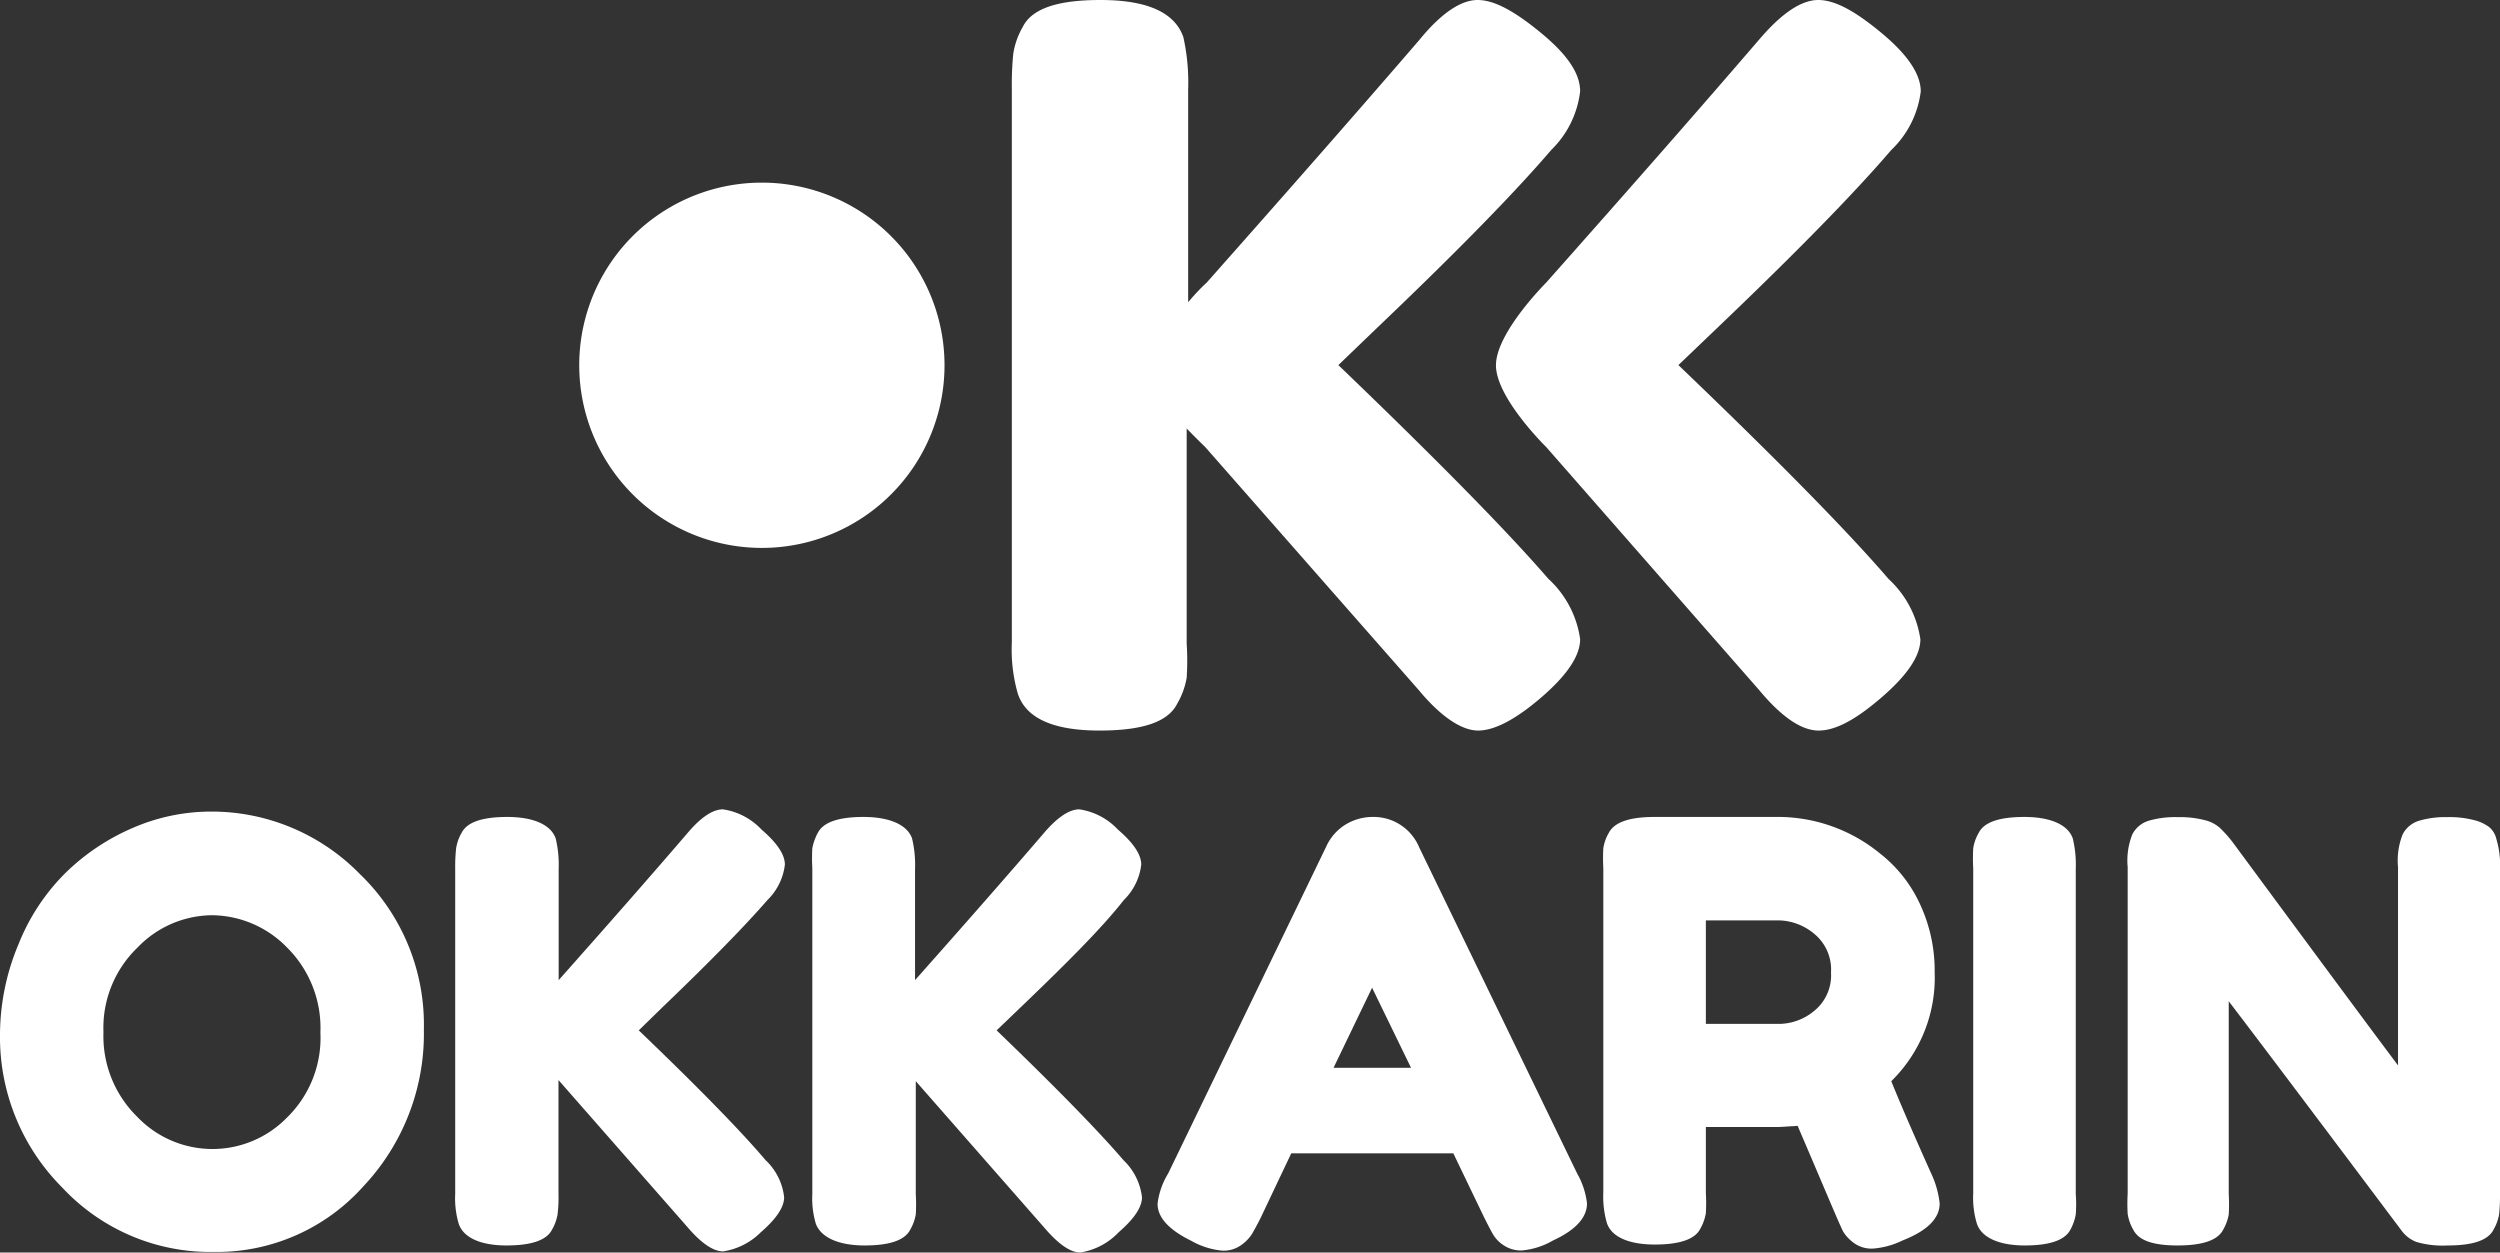 <svg id="Layer_1" data-name="Layer 1" xmlns="http://www.w3.org/2000/svg" viewBox="0 0 134.83 67.55"><rect x="0" y="0" width="134.83" height="67.55" fill="#333333" stroke="none"/><defs><style>.cls-1{fill:#fff;}</style></defs><title>logo</title><path class="cls-1" d="M41.07,9.85a9.85,9.85,0,1,1-9.83,9.88A9.84,9.84,0,0,1,41.07,9.85Z"/><path class="cls-1" d="M83.39,15.24q7.1-8,11.48-13.1C96.09.71,97.15,0,98.06,0s2,.6,3.44,1.8,2.09,2.24,2.09,3.13A5.25,5.25,0,0,1,102,8.09q-3,3.5-9.39,9.6l-2.09,2q8,7.66,11.33,11.53a5.5,5.5,0,0,1,1.72,3.26c0,.89-.7,1.93-2.09,3.13S99,39.4,98.08,39.4s-2-.73-3.21-2.19L83.39,24.11s-2.71-2.65-2.71-4.41S83.39,15.24,83.39,15.24Z"/><path class="cls-1" d="M83.5,31.21a5.44,5.44,0,0,1,1.72,3.26c0,.89-.69,1.93-2.08,3.13s-2.54,1.8-3.42,1.8-2-.73-3.21-2.19L65,24.11s-.44-.42-1-1v11.6A14.27,14.27,0,0,1,64,36.55a4.15,4.15,0,0,1-.51,1.4c-.5,1-1.9,1.45-4.19,1.45q-3.76,0-4.41-2a8.61,8.61,0,0,1-.32-2.74V4.73a16.44,16.44,0,0,1,.08-1.85,4.21,4.21,0,0,1,.51-1.43c.5-1,1.9-1.45,4.19-1.45q3.77,0,4.47,2a11.21,11.21,0,0,1,.26,2.8V16.3c.52-.63,1-1.06,1-1.06q7.09-8,11.48-13.1C77.73.71,78.79,0,79.69,0s2,.6,3.45,1.8S85.22,4,85.22,4.93a5.28,5.28,0,0,1-1.56,3.16q-3,3.5-9.4,9.6l-2.08,2Q80.16,27.35,83.5,31.21Z"/><path class="cls-1" d="M11.32,43.77a11.18,11.18,0,0,1,8.1,3.38,11.27,11.27,0,0,1,3.44,8.37A12,12,0,0,1,19.58,64a10.6,10.6,0,0,1-8.07,3.52,10.92,10.92,0,0,1-8.15-3.47A11.47,11.47,0,0,1,0,55.82a12.66,12.66,0,0,1,1-4.9,11.3,11.3,0,0,1,2.52-3.83,11.88,11.88,0,0,1,3.62-2.43A10.6,10.6,0,0,1,11.32,43.77ZM5.58,55.66a6.09,6.09,0,0,0,1.81,4.56,5.61,5.61,0,0,0,8.09.05,6,6,0,0,0,1.8-4.58,6.11,6.11,0,0,0-1.81-4.6,5.71,5.71,0,0,0-4.06-1.73,5.63,5.63,0,0,0-4,1.75A6,6,0,0,0,5.58,55.66Z"/><path class="cls-1" d="M34.45,55.57q4.83,4.63,6.84,7a3.23,3.23,0,0,1,1,2q0,.8-1.26,1.89A3.64,3.64,0,0,1,39,67.49c-.54,0-1.19-.45-1.94-1.33l-6.94-7.91V64.4a7.49,7.49,0,0,1-.05,1.1,2.51,2.51,0,0,1-.3.82c-.29.57-1.11.85-2.46.85S25,66.77,24.74,66a4.82,4.82,0,0,1-.19-1.61V46.83a9.24,9.24,0,0,1,.05-1.08,2.38,2.38,0,0,1,.3-.84c.29-.57,1.11-.85,2.46-.85s2.34.39,2.61,1.16a6.09,6.09,0,0,1,.16,1.64v6q4.29-4.83,6.94-7.92,1.09-1.29,1.92-1.29a3.56,3.56,0,0,1,2.08,1.09q1.26,1.08,1.26,1.89a3.18,3.18,0,0,1-.94,1.91q-1.83,2.11-5.68,5.8Z"/><path class="cls-1" d="M53.75,55.57q4.81,4.63,6.84,7a3.29,3.29,0,0,1,1,2q0,.8-1.26,1.89a3.63,3.63,0,0,1-2.07,1.09c-.53,0-1.18-.45-1.93-1.33l-6.94-7.91V64.4a9.26,9.26,0,0,1,0,1.1,2.51,2.51,0,0,1-.3.82c-.29.57-1.11.85-2.46.85S44.29,66.77,44,66a4.82,4.82,0,0,1-.19-1.61V46.83a9.75,9.75,0,0,1,0-1.08,2.86,2.86,0,0,1,.3-.84c.3-.57,1.12-.85,2.46-.85s2.35.39,2.62,1.16a6.09,6.09,0,0,1,.16,1.64v6q4.29-4.83,6.94-7.92,1.1-1.29,1.92-1.29a3.56,3.56,0,0,1,2.08,1.09q1.26,1.08,1.26,1.89a3.18,3.18,0,0,1-.94,1.91C59.47,50,57.57,51.91,55,54.37Z"/><path class="cls-1" d="M76.54,45.7l8.52,17.59a4.23,4.23,0,0,1,.53,1.61c0,.76-.61,1.44-1.83,2a4.07,4.07,0,0,1-1.68.54,1.68,1.68,0,0,1-1-.29,1.77,1.77,0,0,1-.57-.6c-.12-.21-.28-.52-.49-.94l-1.64-3.41H69.64L68,65.66c-.21.42-.38.72-.49.91a2.21,2.21,0,0,1-.57.58,1.62,1.62,0,0,1-1,.3,4.1,4.1,0,0,1-1.69-.53c-1.21-.59-1.82-1.26-1.82-2A4.05,4.05,0,0,1,63,63.29l8.52-17.62a2.7,2.7,0,0,1,1-1.17,2.81,2.81,0,0,1,1.5-.44A2.66,2.66,0,0,1,76.54,45.7ZM74,53.27l-2.08,4.32H76.1Z"/><path class="cls-1" d="M104.14,63.26a5.11,5.11,0,0,1,.47,1.64c0,.8-.65,1.47-2,2a4.38,4.38,0,0,1-1.62.44,1.62,1.62,0,0,1-1-.3,2.19,2.19,0,0,1-.58-.61c-.21-.4-1-2.31-2.46-5.71l-1,.06H92v3.56a9.31,9.31,0,0,1,0,1.09,2.52,2.52,0,0,1-.3.84c-.29.57-1.11.85-2.46.85s-2.33-.39-2.58-1.17a5.11,5.11,0,0,1-.19-1.64V46.83a9.75,9.75,0,0,1,0-1.08,2.38,2.38,0,0,1,.3-.84c.3-.57,1.12-.85,2.46-.85h6.81a8.7,8.7,0,0,1,5.39,2,7.34,7.34,0,0,1,2.09,2.64,8.47,8.47,0,0,1,.82,3.73A7.81,7.81,0,0,1,102,58.31Q102.68,60,104.14,63.26ZM92,55.22h4a3,3,0,0,0,1.83-.69,2.46,2.46,0,0,0,.92-2.08,2.49,2.49,0,0,0-.92-2.1A3.07,3.07,0,0,0,96,49.64H92Z"/><path class="cls-1" d="M106.42,46.83a9.24,9.24,0,0,1,0-1.08,2.38,2.38,0,0,1,.3-.84c.29-.57,1.11-.85,2.46-.85s2.34.39,2.61,1.16a6.09,6.09,0,0,1,.16,1.64V64.4a7.49,7.49,0,0,1,0,1.1,2.71,2.71,0,0,1-.29.82c-.3.57-1.12.85-2.46.85s-2.34-.4-2.59-1.2a4.82,4.82,0,0,1-.19-1.61Z"/><path class="cls-1" d="M129.58,45a1.47,1.47,0,0,1,.9-.74,4.93,4.93,0,0,1,1.5-.19,5.23,5.23,0,0,1,1.45.16,2.24,2.24,0,0,1,.82.38,1.19,1.19,0,0,1,.39.66,4.82,4.82,0,0,1,.19,1.61V64.4a9.26,9.26,0,0,1-.05,1.1,2.51,2.51,0,0,1-.3.82c-.29.57-1.11.85-2.46.85a5.08,5.08,0,0,1-1.7-.19,1.78,1.78,0,0,1-.79-.6Q122.44,56.93,120.2,54V64.4a9.26,9.26,0,0,1,0,1.1,2.51,2.51,0,0,1-.3.82c-.29.57-1.11.85-2.46.85s-2.1-.28-2.39-.85a2.49,2.49,0,0,1-.3-.85,9.84,9.84,0,0,1,0-1.11V46.77A3.84,3.84,0,0,1,115,45a1.47,1.47,0,0,1,.9-.74,5.08,5.08,0,0,1,1.54-.19,5.43,5.43,0,0,1,1.5.17,1.87,1.87,0,0,1,.77.4,6.44,6.44,0,0,1,.73.82q6.64,9,8.89,12V46.77A3.84,3.84,0,0,1,129.58,45Z"/></svg>